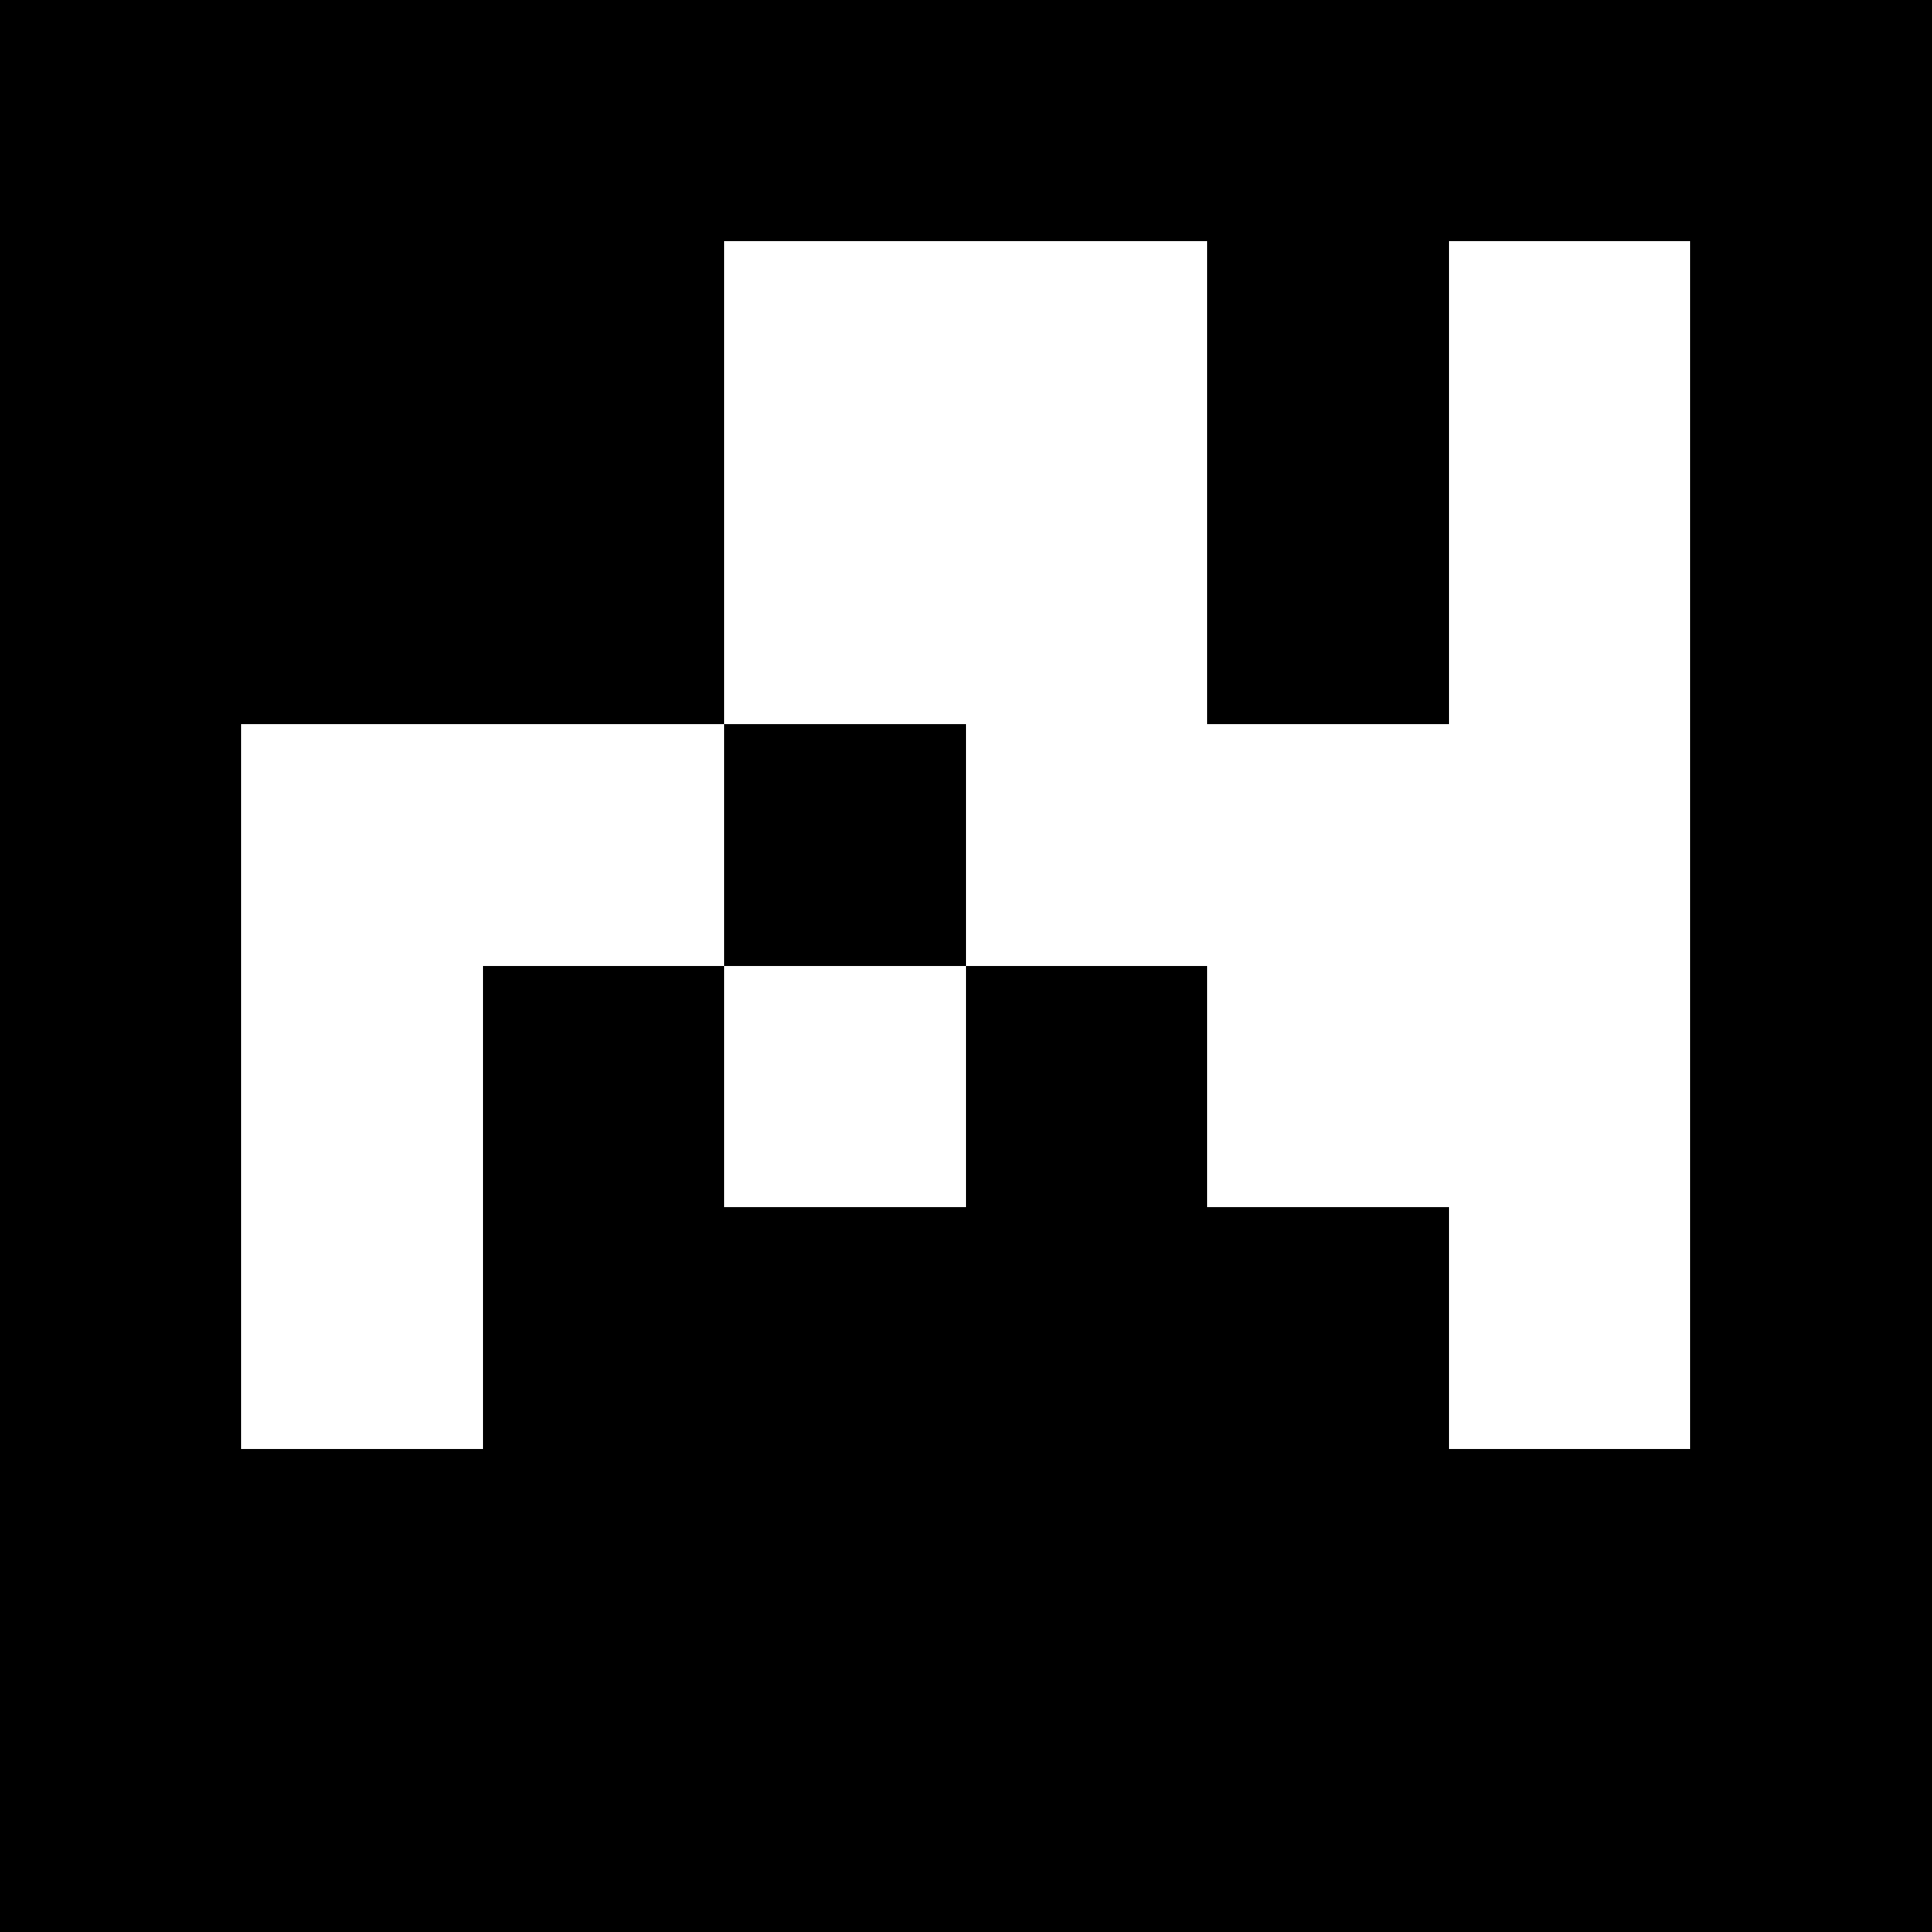 <svg viewBox="0 0 8 8" xmlns="http://www.w3.org/2000/svg" shape-rendering="crispEdges" width="30mm" height="30mm"><rect x="0" y="0" width="8" height="8" fill="black"></rect><rect width="1.5" height="1" x="3" y="1" fill="white"></rect><rect width="1" height="1.5" x="3" y="1" fill="white"></rect><rect width="1" height="1" x="4" y="1" fill="white"></rect><rect width="1" height="1.5" x="4" y="1" fill="white"></rect><rect width="1" height="1" x="6" y="1" fill="white"></rect><rect width="1" height="1.5" x="6" y="1" fill="white"></rect><rect width="1.5" height="1" x="3" y="2" fill="white"></rect><rect width="1" height="1" x="4" y="2" fill="white"></rect><rect width="1" height="1.5" x="4" y="2" fill="white"></rect><rect width="1" height="1" x="6" y="2" fill="white"></rect><rect width="1" height="1.5" x="6" y="2" fill="white"></rect><rect width="1.5" height="1" x="1" y="3" fill="white"></rect><rect width="1" height="1.5" x="1" y="3" fill="white"></rect><rect width="1" height="1" x="2" y="3" fill="white"></rect><rect width="1.5" height="1" x="4" y="3" fill="white"></rect><rect width="1.5" height="1" x="5" y="3" fill="white"></rect><rect width="1" height="1.5" x="5" y="3" fill="white"></rect><rect width="1" height="1" x="6" y="3" fill="white"></rect><rect width="1" height="1.5" x="6" y="3" fill="white"></rect><rect width="1" height="1" x="1" y="4" fill="white"></rect><rect width="1" height="1.5" x="1" y="4" fill="white"></rect><rect width="1" height="1" x="3" y="4" fill="white"></rect><rect width="1.5" height="1" x="5" y="4" fill="white"></rect><rect width="1" height="1" x="6" y="4" fill="white"></rect><rect width="1" height="1.5" x="6" y="4" fill="white"></rect><rect width="1" height="1" x="1" y="5" fill="white"></rect><rect width="1" height="1" x="6" y="5" fill="white"></rect></svg>